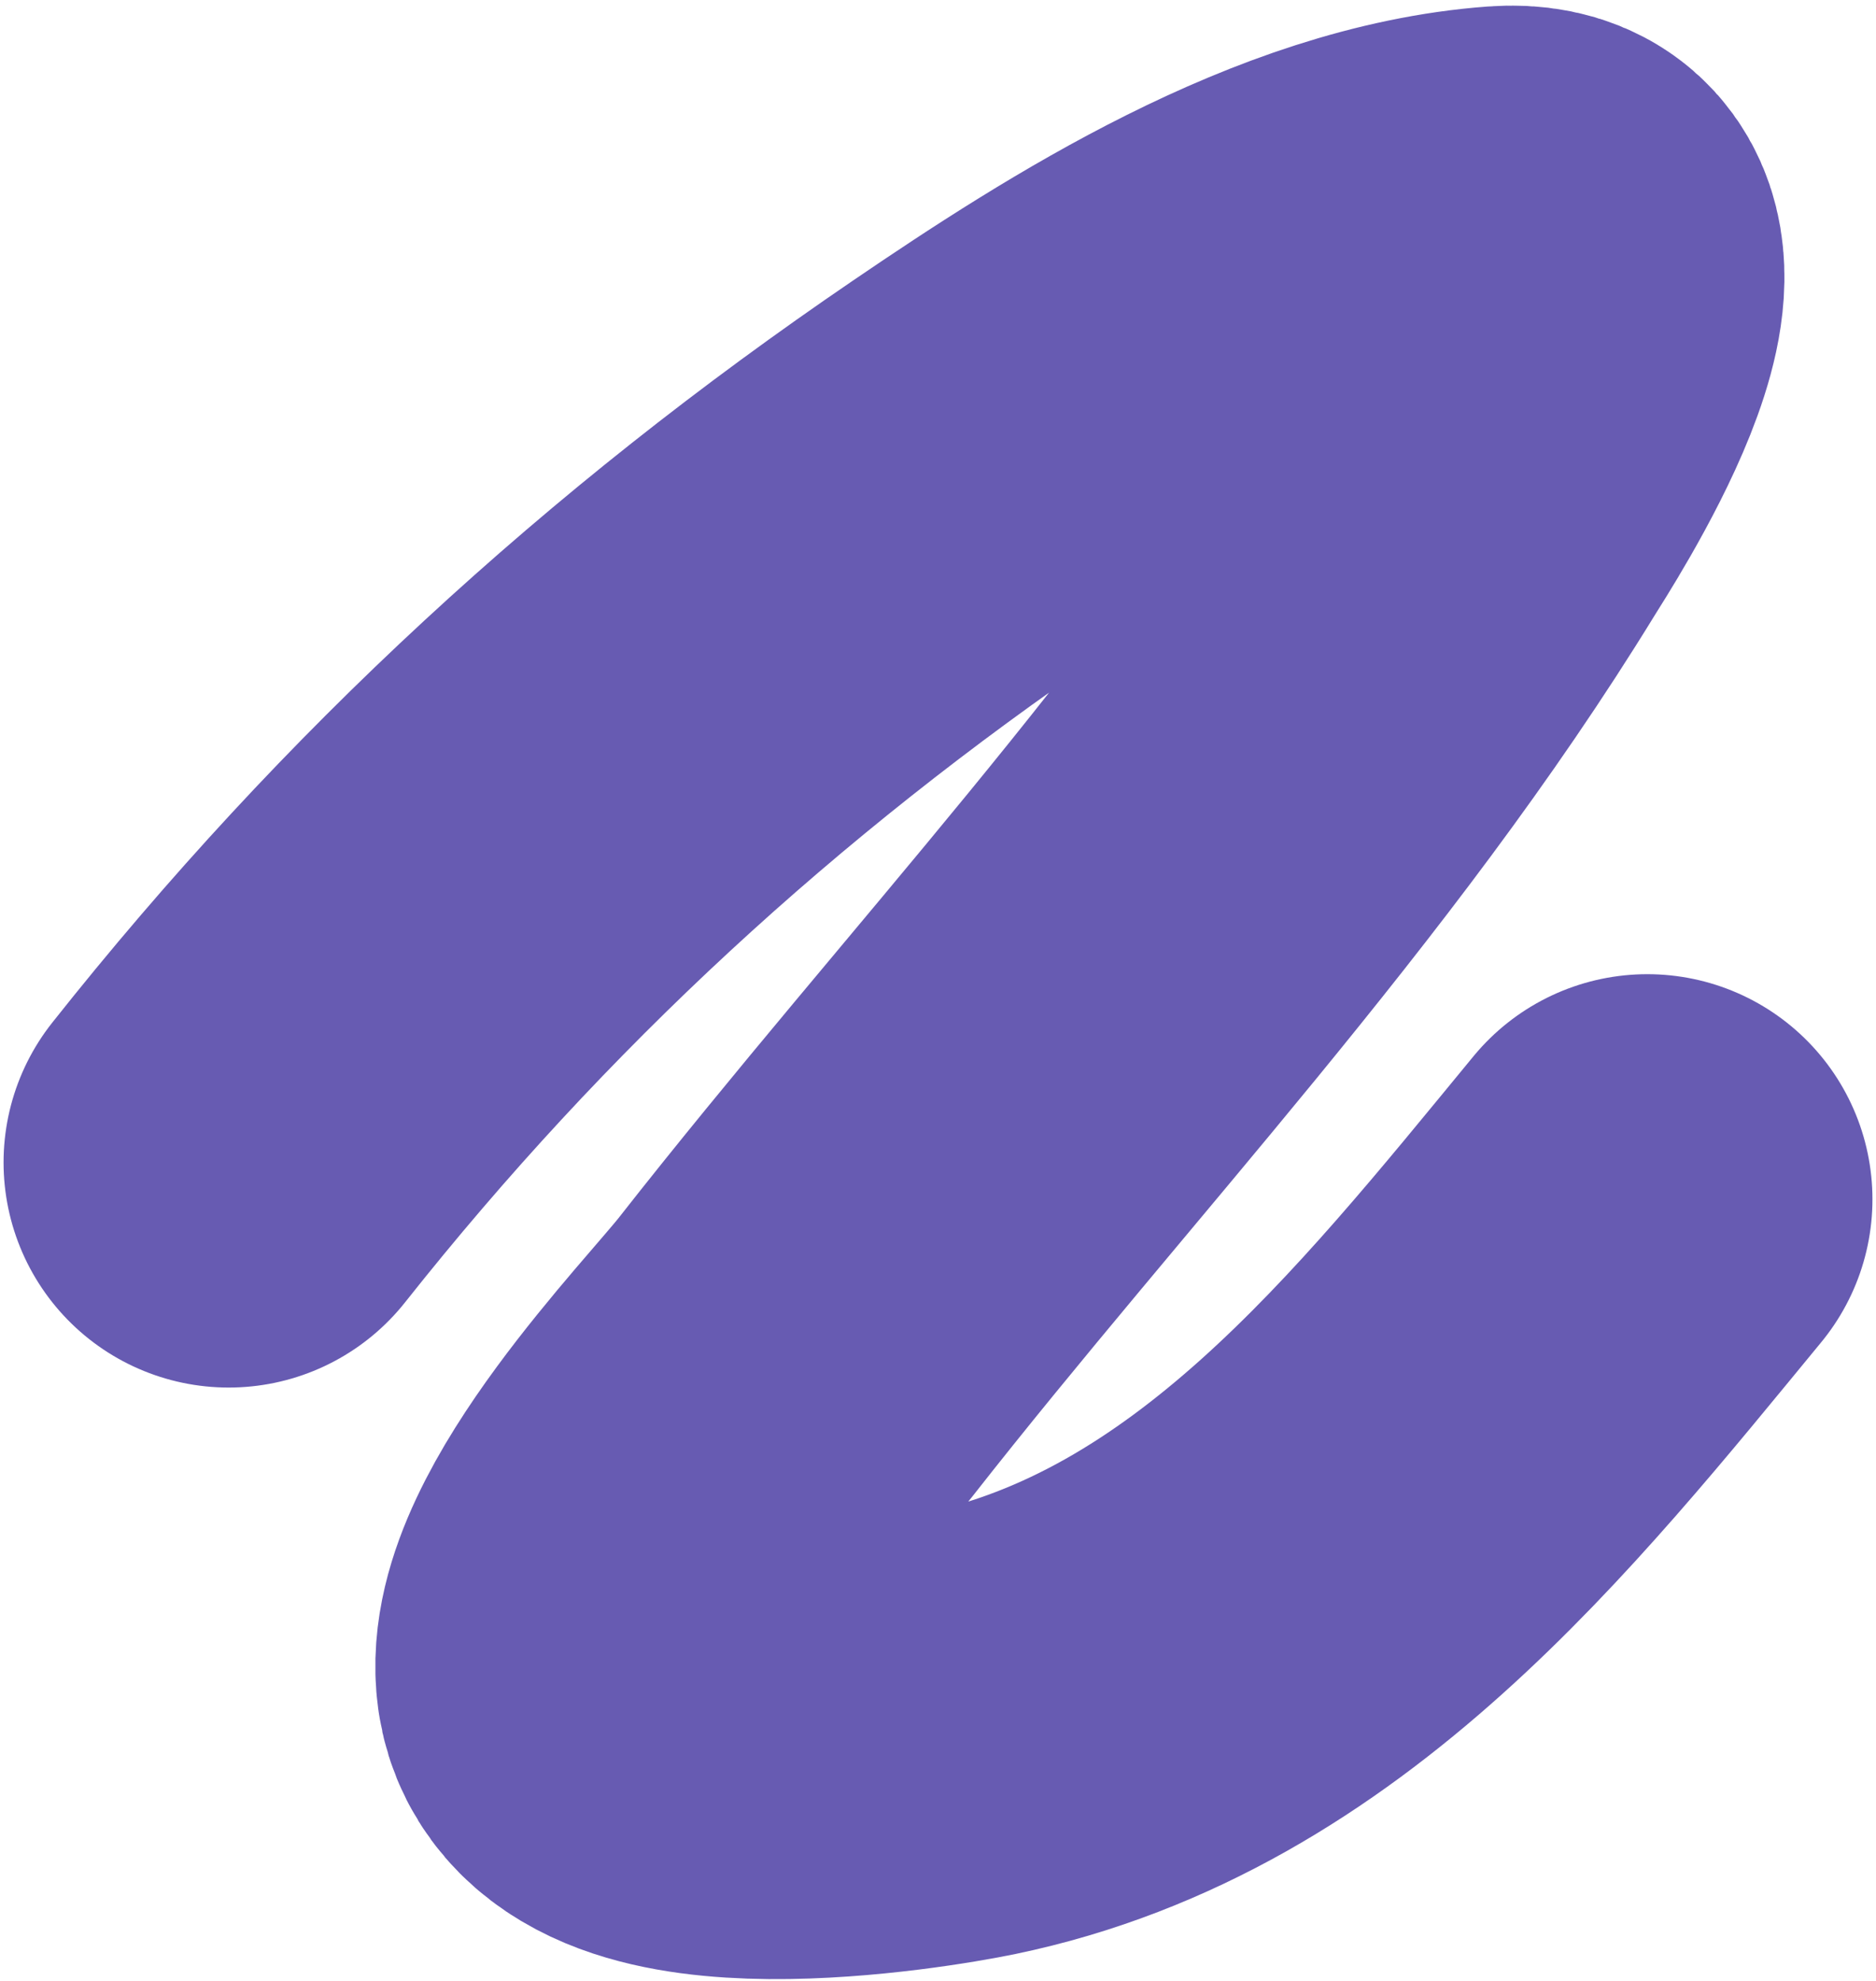 <svg width="250" height="264" viewBox="0 0 250 264" fill="none" xmlns="http://www.w3.org/2000/svg">
<path d="M30.475 154.914C59.278 118.556 92.143 88.352 130.593 62.162C150.189 48.813 175.668 32.616 200.43 30.79C218.971 29.422 196.902 63.109 194.974 66.254C169.771 107.368 135.701 143.006 106.041 180.831C100.594 187.776 78.308 210.579 80.124 223.66C82.28 239.177 121.745 232.583 129.229 231.026C169.019 222.748 195.084 189.504 219.526 159.825" stroke="#675BB2" stroke-width="60" stroke-linecap="round"/>
</svg>
